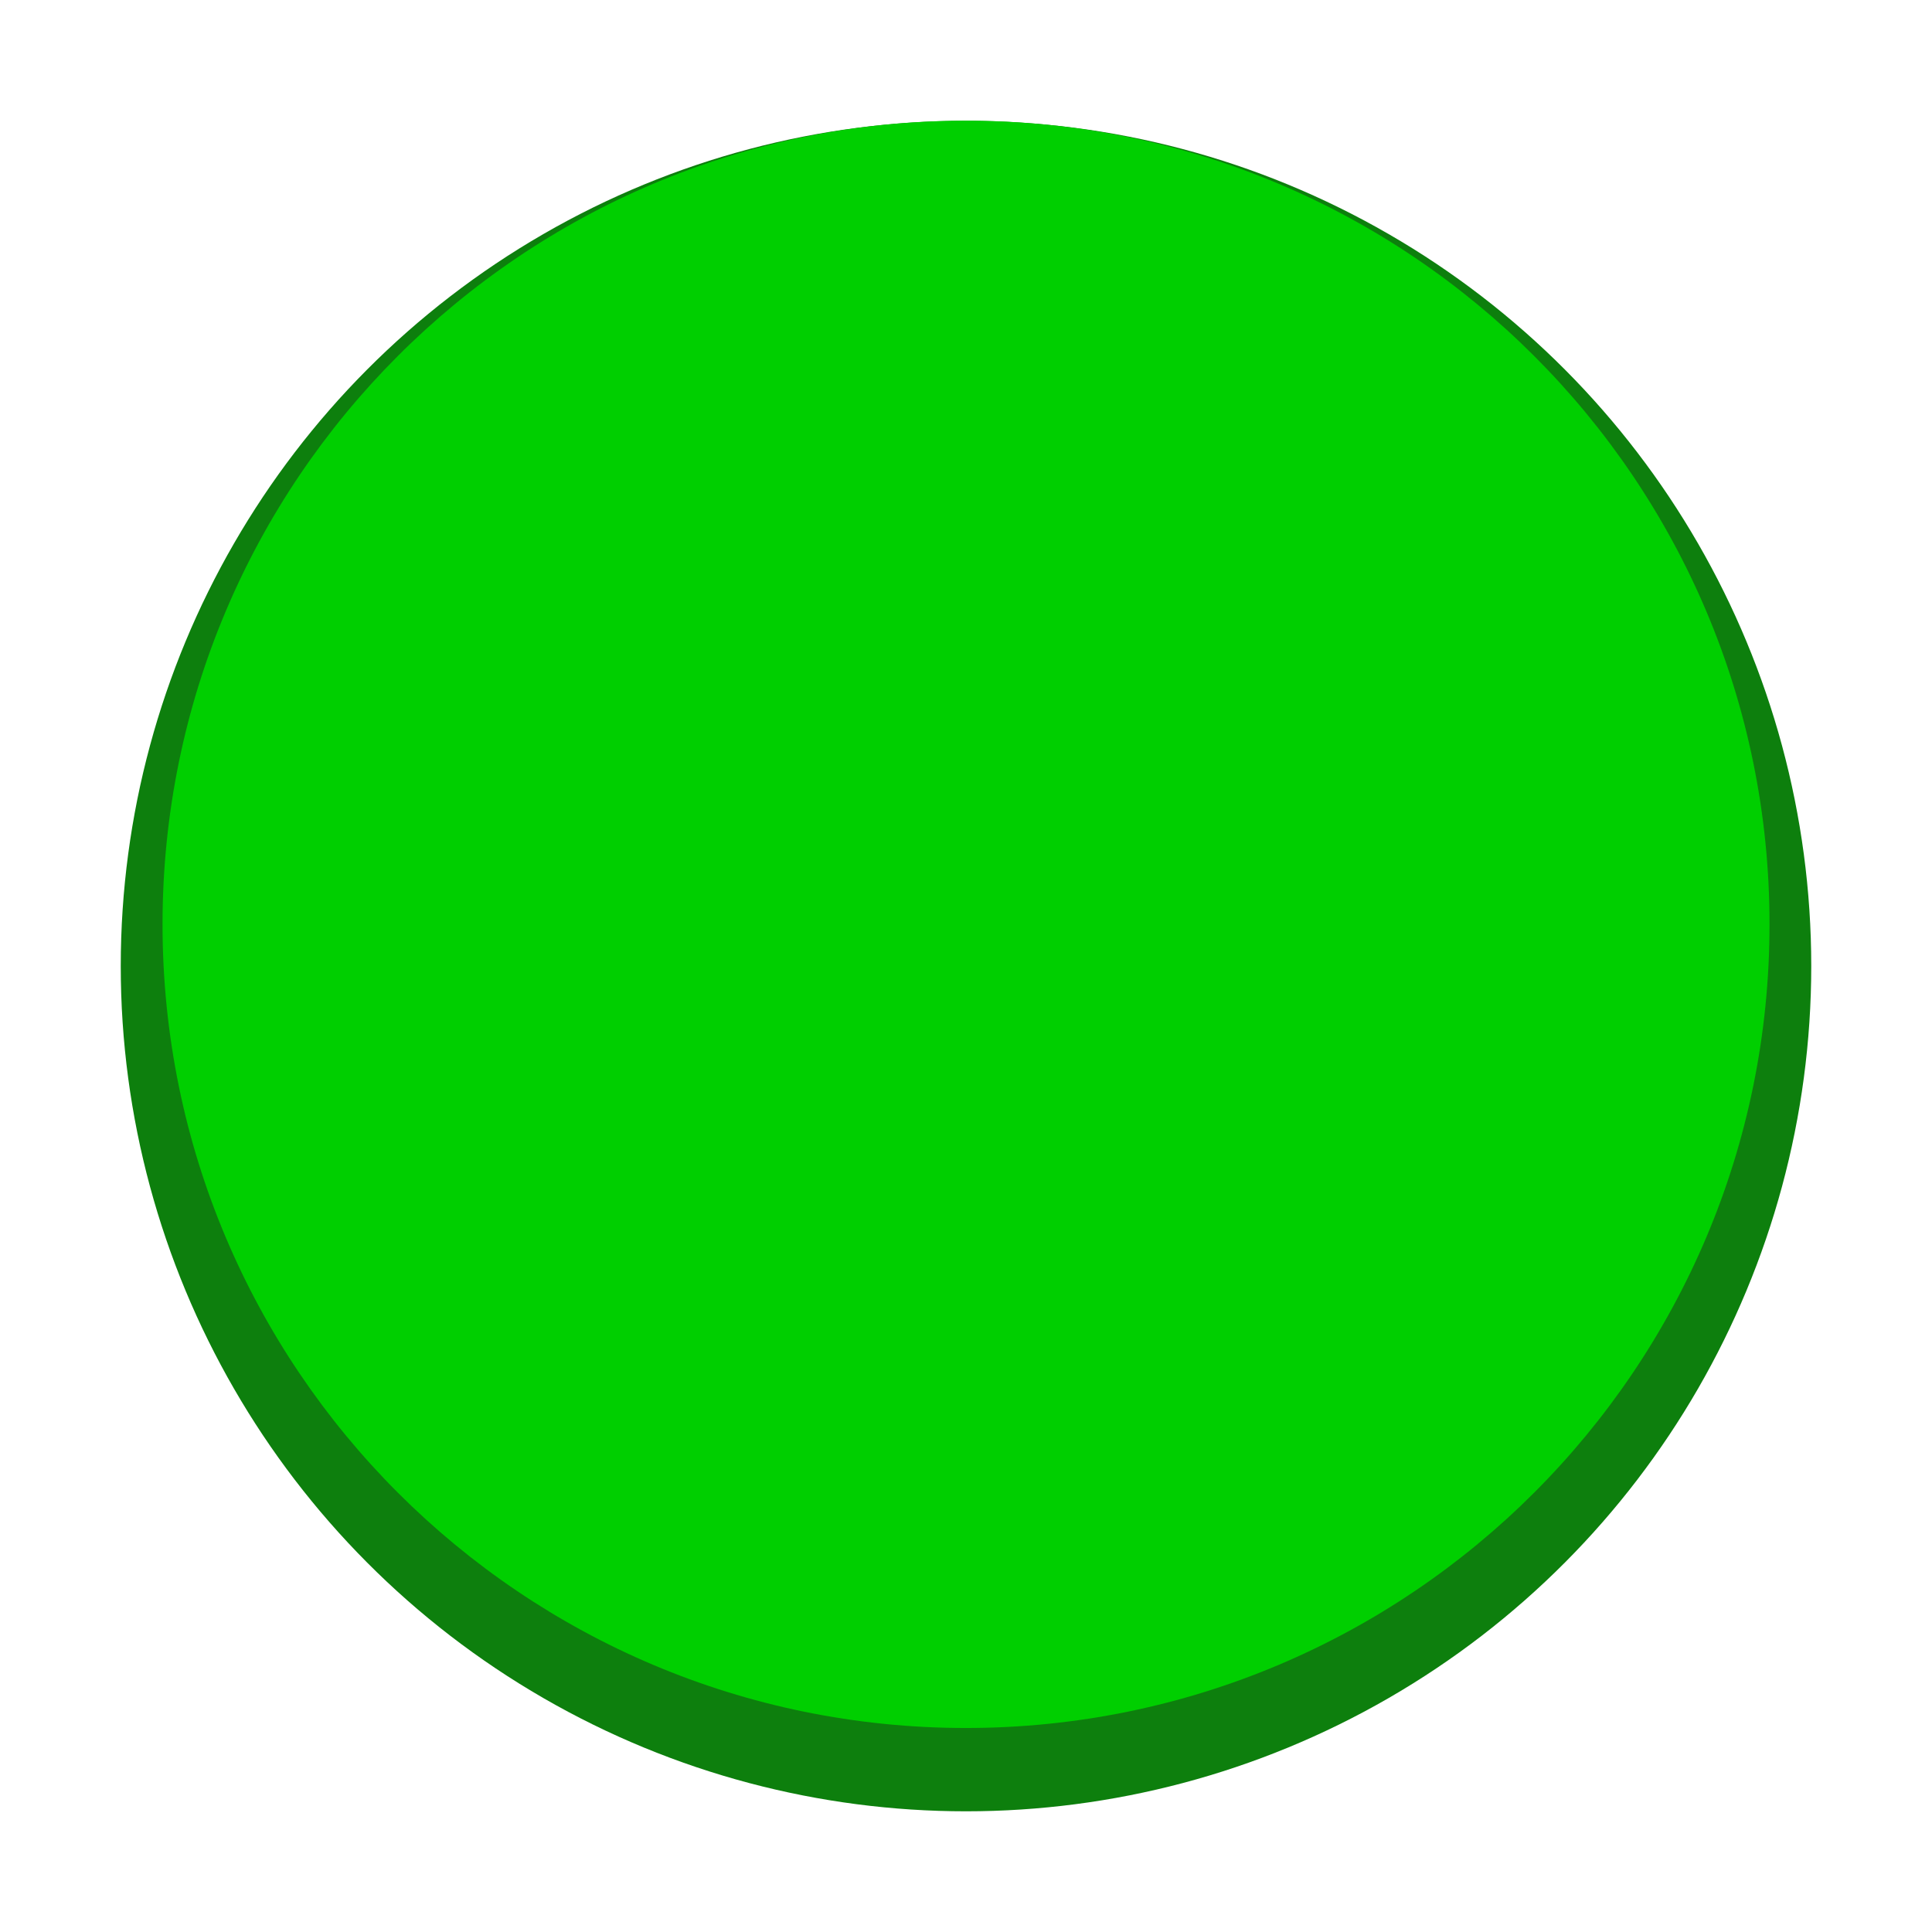 <?xml version="1.0" encoding="utf-8"?>
<!-- Generator: Adobe Illustrator 14.0.0, SVG Export Plug-In . SVG Version: 6.00 Build 43363)  -->
<!DOCTYPE svg PUBLIC "-//W3C//DTD SVG 1.1//EN" "http://www.w3.org/Graphics/SVG/1.1/DTD/svg11.dtd">
<svg version="1.1" id="Layer_1" xmlns="http://www.w3.org/2000/svg" xmlns:xlink="http://www.w3.org/1999/xlink" x="0px" y="0px"
	 width="32px" height="32px" viewBox="0 0 32 32" enable-background="new 0 0 32 32" xml:space="preserve">
<circle fill="#0D7F0D" cx="16" cy="16.001" r="14"/>
<path fill="#00CF00" d="M29.309,15.309c0,7.353-5.957,13.312-13.311,13.312c-7.35,0-13.306-5.959-13.306-13.312
	c0-7.352,5.956-13.31,13.306-13.31C23.352,1.999,29.309,7.957,29.309,15.309z"/>
</svg>
